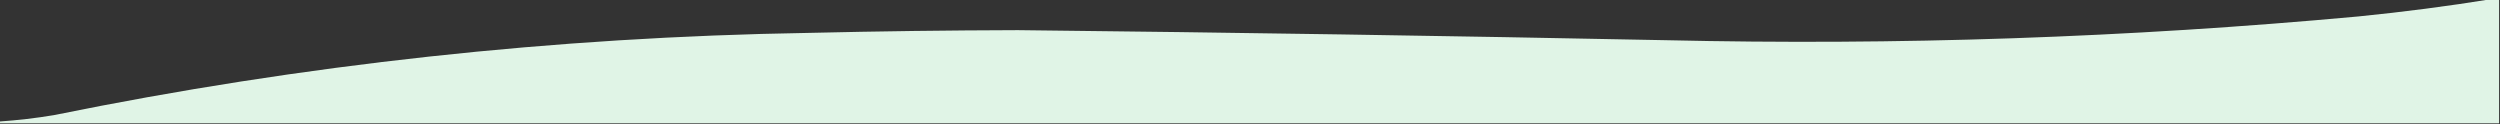 <?xml version="1.0" encoding="UTF-8"?>
<!DOCTYPE svg PUBLIC "-//W3C//DTD SVG 1.1//EN" "http://www.w3.org/Graphics/SVG/1.1/DTD/svg11.dtd">
<svg xmlns="http://www.w3.org/2000/svg" version="1.1" width="1368px" height="68px" style="shape-rendering:geometricPrecision; text-rendering:geometricPrecision; image-rendering:optimizeQuality; fill-rule:evenodd; clip-rule:evenodd" xmlns:xlink="http://www.w3.org/1999/xlink">
<rect width="100%" height="100%" fill="#333333" stroke="none"/>
<g><path style="opacity:0.989" fill="#e2f6e8" d="M 1363.5,-0.5 C 1364.83,-0.5 1366.17,-0.5 1367.5,-0.5C 1367.5,22.167 1367.5,44.833 1367.5,67.5C 911.5,67.5 455.5,67.5 -0.5,67.5C -0.5,67.167 -0.5,66.833 -0.5,66.5C 9.55,65.827 19.55,64.66 29.5,63C 165.767,35.267 303.434,20.267 442.5,18C 480.661,17.101 518.828,16.601 557,16.5C 675.175,17.793 793.341,19.626 911.5,22C 1038.09,24.927 1164.43,20.594 1290.5,9C 1315.07,6.554 1339.41,3.388 1363.5,-0.5 Z"/></g>
</svg>
